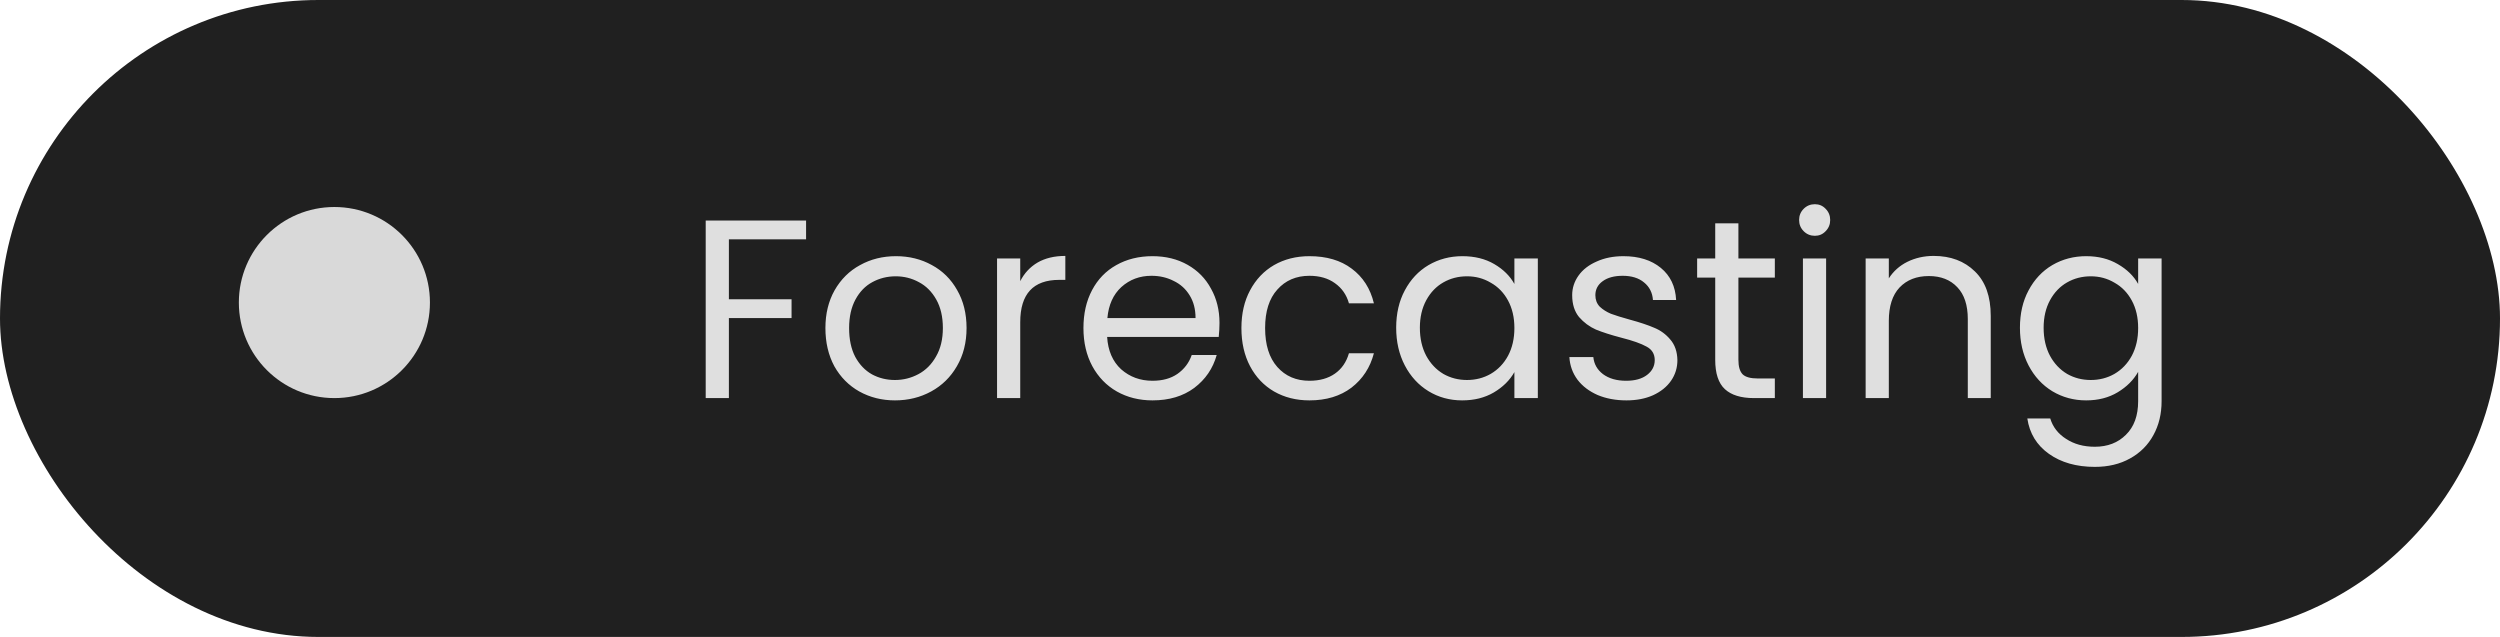 <svg width="157" height="40" viewBox="0 0 157 40" fill="none" xmlns="http://www.w3.org/2000/svg">
<rect width="157" height="40" rx="20" fill="#202020"/>
<circle cx="21" cy="19" r="6" fill="#D9D9D9"/>
<path d="M50.622 13.848V15.032H45.774V18.792H49.71V19.976H45.774V25H44.318V13.848H50.622ZM56.204 25.144C55.383 25.144 54.636 24.957 53.964 24.584C53.303 24.211 52.78 23.683 52.396 23C52.023 22.307 51.836 21.507 51.836 20.6C51.836 19.704 52.028 18.915 52.412 18.232C52.807 17.539 53.34 17.011 54.012 16.648C54.684 16.275 55.436 16.088 56.268 16.088C57.1 16.088 57.852 16.275 58.524 16.648C59.196 17.011 59.724 17.533 60.108 18.216C60.503 18.899 60.7 19.693 60.7 20.6C60.7 21.507 60.498 22.307 60.092 23C59.698 23.683 59.159 24.211 58.476 24.584C57.794 24.957 57.036 25.144 56.204 25.144ZM56.204 23.864C56.727 23.864 57.218 23.741 57.676 23.496C58.135 23.251 58.503 22.883 58.78 22.392C59.068 21.901 59.212 21.304 59.212 20.6C59.212 19.896 59.074 19.299 58.796 18.808C58.519 18.317 58.156 17.955 57.708 17.72C57.26 17.475 56.775 17.352 56.252 17.352C55.719 17.352 55.228 17.475 54.78 17.72C54.343 17.955 53.991 18.317 53.724 18.808C53.458 19.299 53.324 19.896 53.324 20.6C53.324 21.315 53.452 21.917 53.708 22.408C53.975 22.899 54.327 23.267 54.764 23.512C55.202 23.747 55.682 23.864 56.204 23.864ZM64.071 17.656C64.327 17.155 64.689 16.765 65.159 16.488C65.639 16.211 66.22 16.072 66.903 16.072V17.576H66.519C64.887 17.576 64.071 18.461 64.071 20.232V25H62.615V16.232H64.071V17.656ZM76.584 20.28C76.584 20.557 76.568 20.851 76.536 21.16H69.528C69.581 22.024 69.874 22.701 70.408 23.192C70.952 23.672 71.608 23.912 72.376 23.912C73.005 23.912 73.528 23.768 73.944 23.48C74.37 23.181 74.669 22.787 74.84 22.296H76.408C76.173 23.139 75.704 23.827 75 24.36C74.296 24.883 73.421 25.144 72.376 25.144C71.544 25.144 70.797 24.957 70.136 24.584C69.485 24.211 68.973 23.683 68.6 23C68.226 22.307 68.04 21.507 68.04 20.6C68.04 19.693 68.221 18.899 68.584 18.216C68.946 17.533 69.453 17.011 70.104 16.648C70.765 16.275 71.522 16.088 72.376 16.088C73.208 16.088 73.944 16.269 74.584 16.632C75.224 16.995 75.714 17.496 76.056 18.136C76.408 18.765 76.584 19.48 76.584 20.28ZM75.08 19.976C75.08 19.421 74.957 18.947 74.712 18.552C74.466 18.147 74.13 17.843 73.704 17.64C73.288 17.427 72.824 17.32 72.312 17.32C71.576 17.32 70.946 17.555 70.424 18.024C69.912 18.493 69.618 19.144 69.544 19.976H75.08ZM77.961 20.6C77.961 19.693 78.143 18.904 78.505 18.232C78.868 17.549 79.369 17.021 80.009 16.648C80.66 16.275 81.401 16.088 82.233 16.088C83.311 16.088 84.196 16.349 84.889 16.872C85.593 17.395 86.057 18.12 86.281 19.048H84.713C84.564 18.515 84.271 18.093 83.833 17.784C83.407 17.475 82.873 17.32 82.233 17.32C81.401 17.32 80.729 17.608 80.217 18.184C79.705 18.749 79.449 19.555 79.449 20.6C79.449 21.656 79.705 22.472 80.217 23.048C80.729 23.624 81.401 23.912 82.233 23.912C82.873 23.912 83.407 23.763 83.833 23.464C84.26 23.165 84.553 22.739 84.713 22.184H86.281C86.047 23.08 85.577 23.8 84.873 24.344C84.169 24.877 83.289 25.144 82.233 25.144C81.401 25.144 80.66 24.957 80.009 24.584C79.369 24.211 78.868 23.683 78.505 23C78.143 22.317 77.961 21.517 77.961 20.6ZM87.68 20.584C87.68 19.688 87.862 18.904 88.224 18.232C88.587 17.549 89.083 17.021 89.712 16.648C90.352 16.275 91.061 16.088 91.84 16.088C92.608 16.088 93.275 16.253 93.84 16.584C94.406 16.915 94.827 17.331 95.104 17.832V16.232H96.576V25H95.104V23.368C94.816 23.88 94.384 24.307 93.808 24.648C93.243 24.979 92.582 25.144 91.824 25.144C91.046 25.144 90.341 24.952 89.712 24.568C89.083 24.184 88.587 23.645 88.224 22.952C87.862 22.259 87.68 21.469 87.68 20.584ZM95.104 20.6C95.104 19.939 94.971 19.363 94.704 18.872C94.438 18.381 94.075 18.008 93.616 17.752C93.168 17.485 92.672 17.352 92.128 17.352C91.584 17.352 91.088 17.48 90.64 17.736C90.192 17.992 89.835 18.365 89.568 18.856C89.302 19.347 89.168 19.923 89.168 20.584C89.168 21.256 89.302 21.843 89.568 22.344C89.835 22.835 90.192 23.213 90.64 23.48C91.088 23.736 91.584 23.864 92.128 23.864C92.672 23.864 93.168 23.736 93.616 23.48C94.075 23.213 94.438 22.835 94.704 22.344C94.971 21.843 95.104 21.261 95.104 20.6ZM102.141 25.144C101.469 25.144 100.866 25.032 100.333 24.808C99.799 24.573 99.378 24.253 99.069 23.848C98.759 23.432 98.589 22.957 98.557 22.424H100.061C100.103 22.861 100.306 23.219 100.669 23.496C101.042 23.773 101.527 23.912 102.125 23.912C102.679 23.912 103.117 23.789 103.437 23.544C103.757 23.299 103.917 22.989 103.917 22.616C103.917 22.232 103.746 21.949 103.405 21.768C103.063 21.576 102.535 21.389 101.821 21.208C101.17 21.037 100.637 20.867 100.221 20.696C99.815 20.515 99.463 20.253 99.165 19.912C98.877 19.56 98.733 19.101 98.733 18.536C98.733 18.088 98.866 17.677 99.133 17.304C99.399 16.931 99.778 16.637 100.269 16.424C100.759 16.2 101.319 16.088 101.949 16.088C102.919 16.088 103.703 16.333 104.301 16.824C104.898 17.315 105.218 17.987 105.261 18.84H103.805C103.773 18.381 103.586 18.013 103.245 17.736C102.914 17.459 102.466 17.32 101.901 17.32C101.378 17.32 100.962 17.432 100.653 17.656C100.343 17.88 100.189 18.173 100.189 18.536C100.189 18.824 100.279 19.064 100.461 19.256C100.653 19.437 100.887 19.587 101.165 19.704C101.453 19.811 101.847 19.933 102.349 20.072C102.978 20.243 103.49 20.413 103.885 20.584C104.279 20.744 104.615 20.989 104.893 21.32C105.181 21.651 105.33 22.083 105.341 22.616C105.341 23.096 105.207 23.528 104.941 23.912C104.674 24.296 104.295 24.6 103.805 24.824C103.325 25.037 102.77 25.144 102.141 25.144ZM109.172 17.432V22.6C109.172 23.027 109.263 23.331 109.444 23.512C109.625 23.683 109.94 23.768 110.388 23.768H111.46V25H110.148C109.337 25 108.729 24.813 108.324 24.44C107.919 24.067 107.716 23.453 107.716 22.6V17.432H106.58V16.232H107.716V14.024H109.172V16.232H111.46V17.432H109.172ZM113.976 14.808C113.699 14.808 113.464 14.712 113.272 14.52C113.08 14.328 112.984 14.093 112.984 13.816C112.984 13.539 113.08 13.304 113.272 13.112C113.464 12.92 113.699 12.824 113.976 12.824C114.243 12.824 114.467 12.92 114.648 13.112C114.84 13.304 114.936 13.539 114.936 13.816C114.936 14.093 114.84 14.328 114.648 14.52C114.467 14.712 114.243 14.808 113.976 14.808ZM114.68 16.232V25H113.224V16.232H114.68ZM121.434 16.072C122.5 16.072 123.364 16.397 124.026 17.048C124.687 17.688 125.018 18.616 125.018 19.832V25H123.578V20.04C123.578 19.165 123.359 18.499 122.922 18.04C122.484 17.571 121.887 17.336 121.13 17.336C120.362 17.336 119.748 17.576 119.29 18.056C118.842 18.536 118.618 19.235 118.618 20.152V25H117.162V16.232H118.618V17.48C118.906 17.032 119.295 16.685 119.786 16.44C120.287 16.195 120.836 16.072 121.434 16.072ZM131.012 16.088C131.769 16.088 132.431 16.253 132.996 16.584C133.572 16.915 133.999 17.331 134.276 17.832V16.232H135.748V25.192C135.748 25.992 135.577 26.701 135.236 27.32C134.895 27.949 134.404 28.44 133.764 28.792C133.135 29.144 132.399 29.32 131.556 29.32C130.404 29.32 129.444 29.048 128.676 28.504C127.908 27.96 127.455 27.219 127.316 26.28H128.756C128.916 26.813 129.247 27.24 129.748 27.56C130.249 27.891 130.852 28.056 131.556 28.056C132.356 28.056 133.007 27.805 133.508 27.304C134.02 26.803 134.276 26.099 134.276 25.192V23.352C133.988 23.864 133.561 24.291 132.996 24.632C132.431 24.973 131.769 25.144 131.012 25.144C130.233 25.144 129.524 24.952 128.884 24.568C128.255 24.184 127.759 23.645 127.396 22.952C127.033 22.259 126.852 21.469 126.852 20.584C126.852 19.688 127.033 18.904 127.396 18.232C127.759 17.549 128.255 17.021 128.884 16.648C129.524 16.275 130.233 16.088 131.012 16.088ZM134.276 20.6C134.276 19.939 134.143 19.363 133.876 18.872C133.609 18.381 133.247 18.008 132.788 17.752C132.34 17.485 131.844 17.352 131.3 17.352C130.756 17.352 130.26 17.48 129.812 17.736C129.364 17.992 129.007 18.365 128.74 18.856C128.473 19.347 128.34 19.923 128.34 20.584C128.34 21.256 128.473 21.843 128.74 22.344C129.007 22.835 129.364 23.213 129.812 23.48C130.26 23.736 130.756 23.864 131.3 23.864C131.844 23.864 132.34 23.736 132.788 23.48C133.247 23.213 133.609 22.835 133.876 22.344C134.143 21.843 134.276 21.261 134.276 20.6Z" fill="#DFDFDF"/>
</svg>
